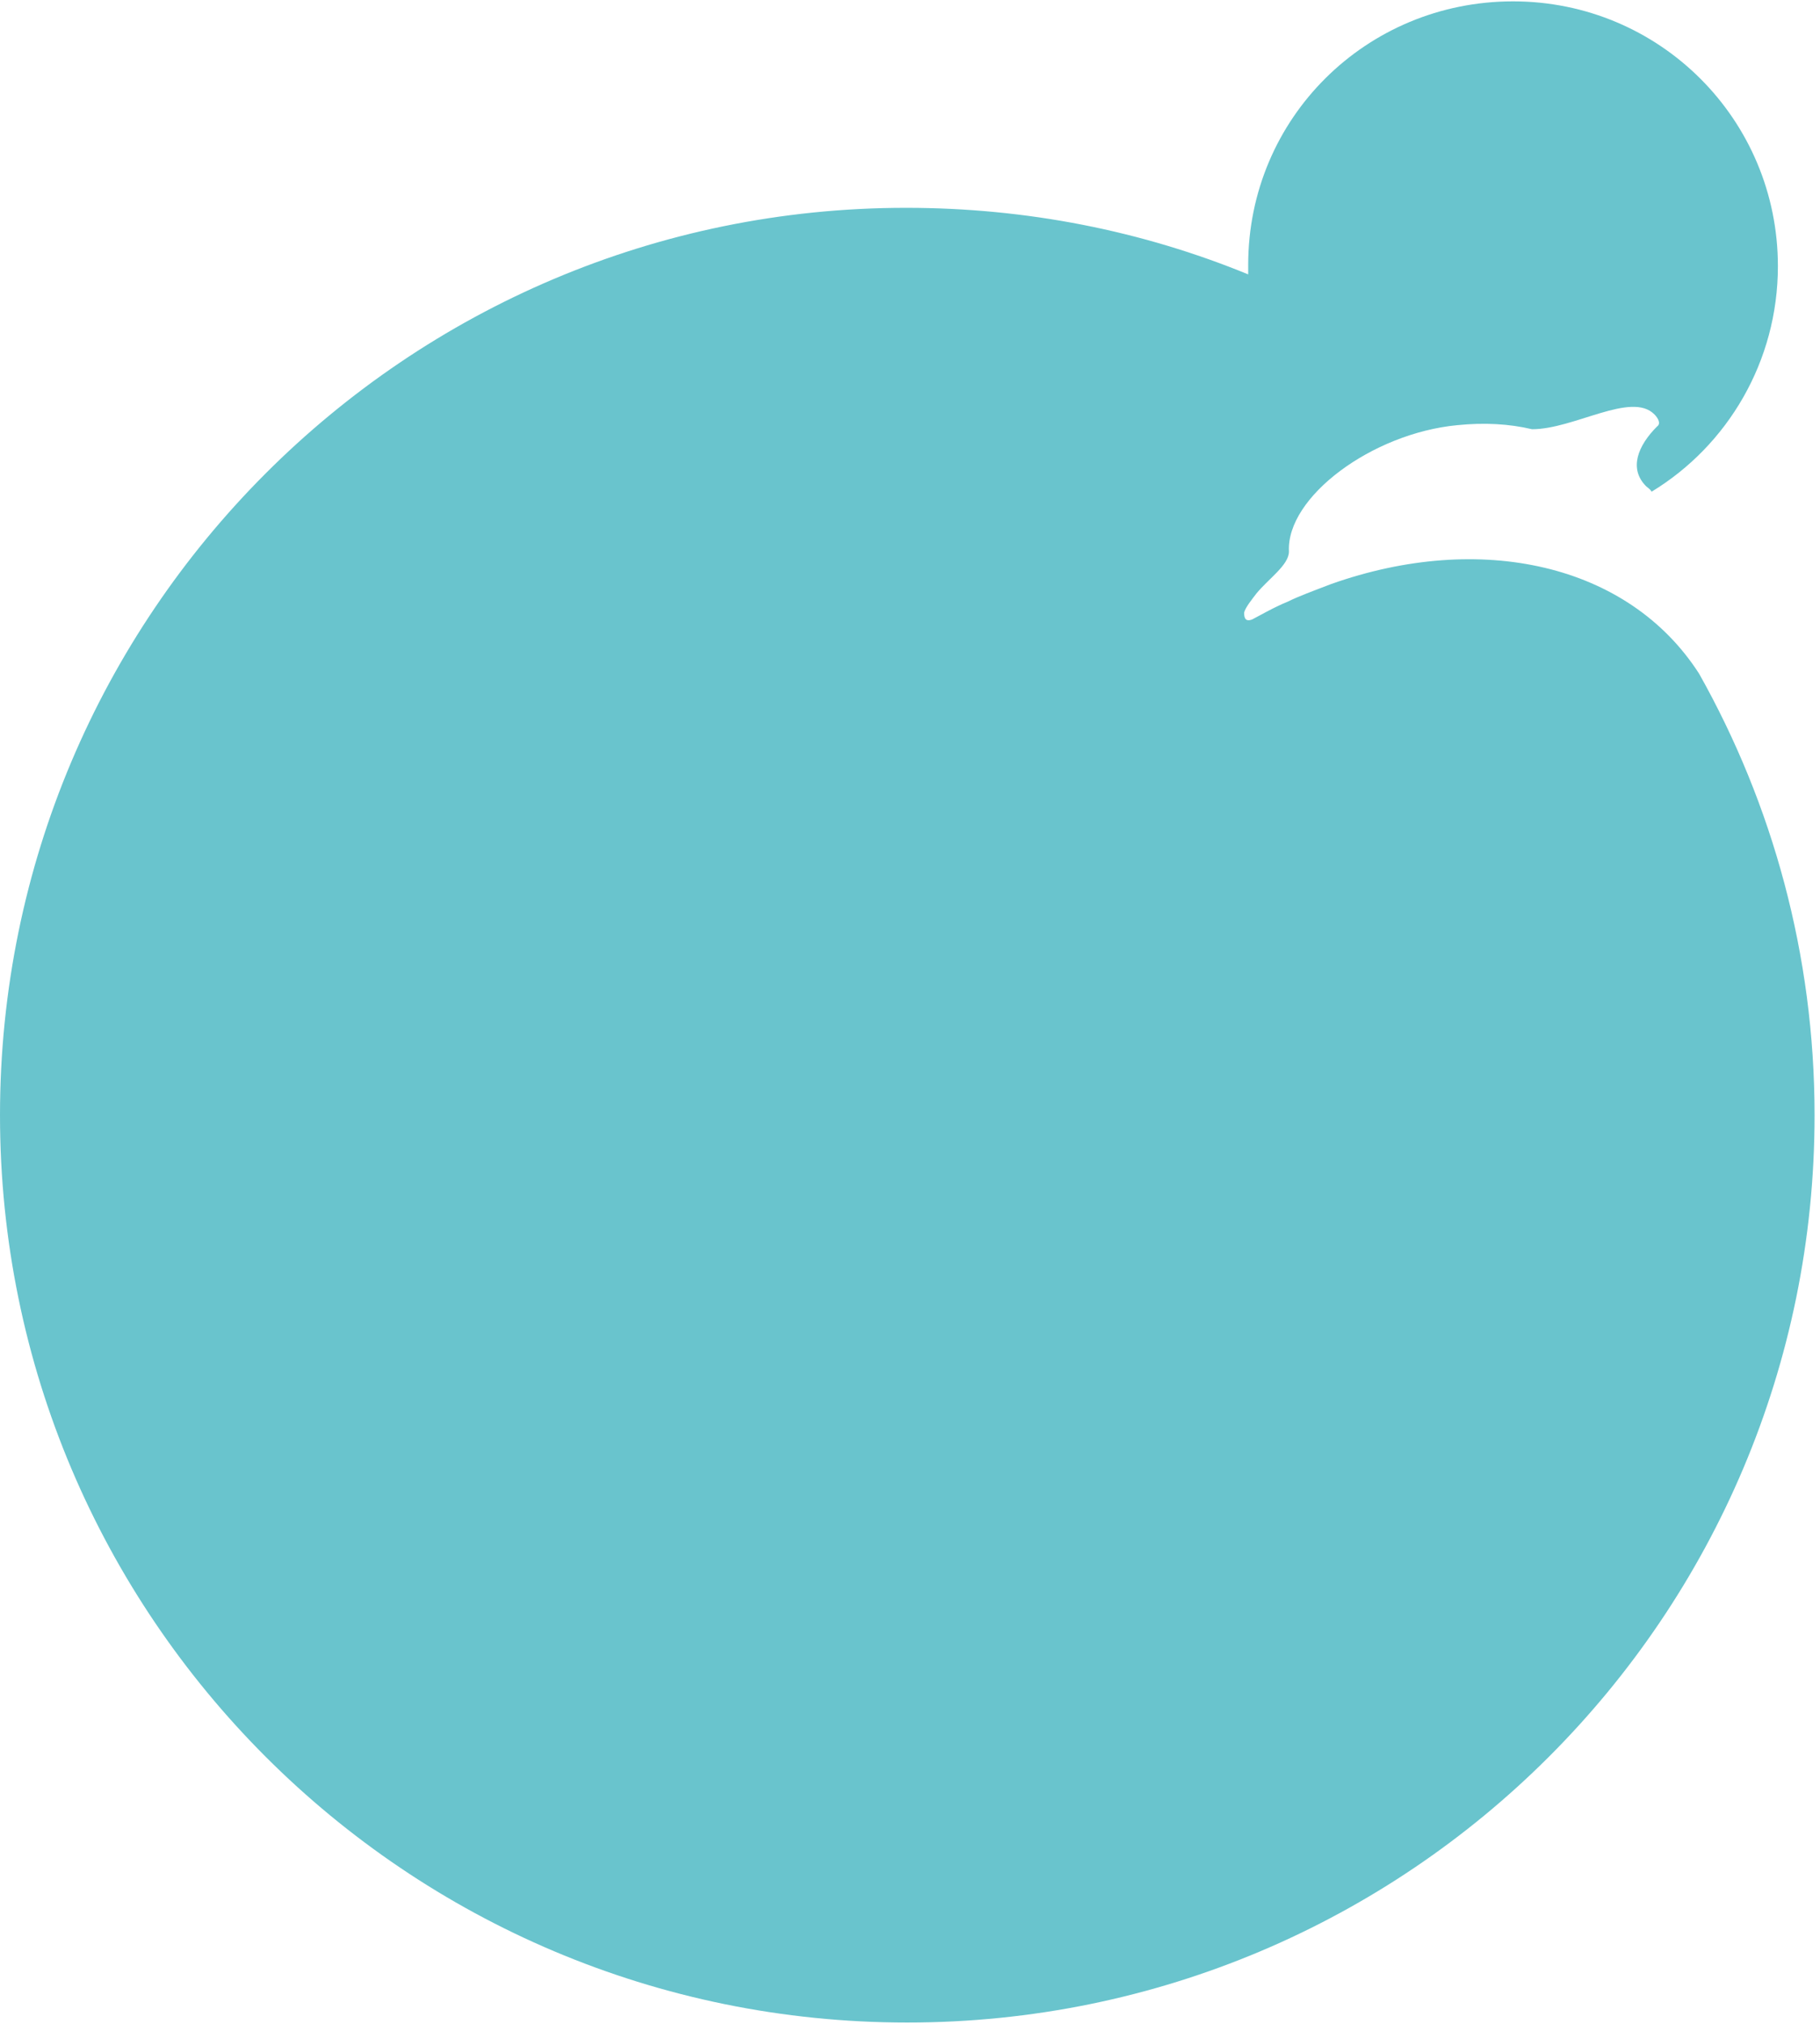 <svg height="149" viewBox="0 0 134 149" width="134" xmlns="http://www.w3.org/2000/svg"><path d="m125.1 49.6c-5.2-8.1-16.1-10.5-27.1-6.6-1.3.5-2.4.9-3.2 1.3-1 .4-2.2 1.1-2.6 1.3-.5.2-.6-.1-.6-.5.1-.4.6-1 .9-1.4.9-1.1 2.4-2.1 2.4-3.1-.2-4 6.1-8.7 12.4-9.3 2-.2 3.8-.1 5.5.3 3.1 0 7.3-2.8 9-1.1.3.3.5.7.2.9-1.4 1.4-2.1 3.1-.8 4.4.1.1.3.2.4.4 5.6-3.4 9.3-9.6 9.3-16.6 0-10.8-8.7-19.5-19.5-19.5s-19.5 8.6-19.5 19.4v.7c-7.8-3.2-16.3-4.9-25.2-4.9-36.8 0-66.7 29.9-66.7 66.8s29.9 66.8 66.8 66.8 66.8-29.9 66.8-66.8c0-11.8-3.1-22.9-8.5-32.5z" fill="#69c4cd"/></svg>